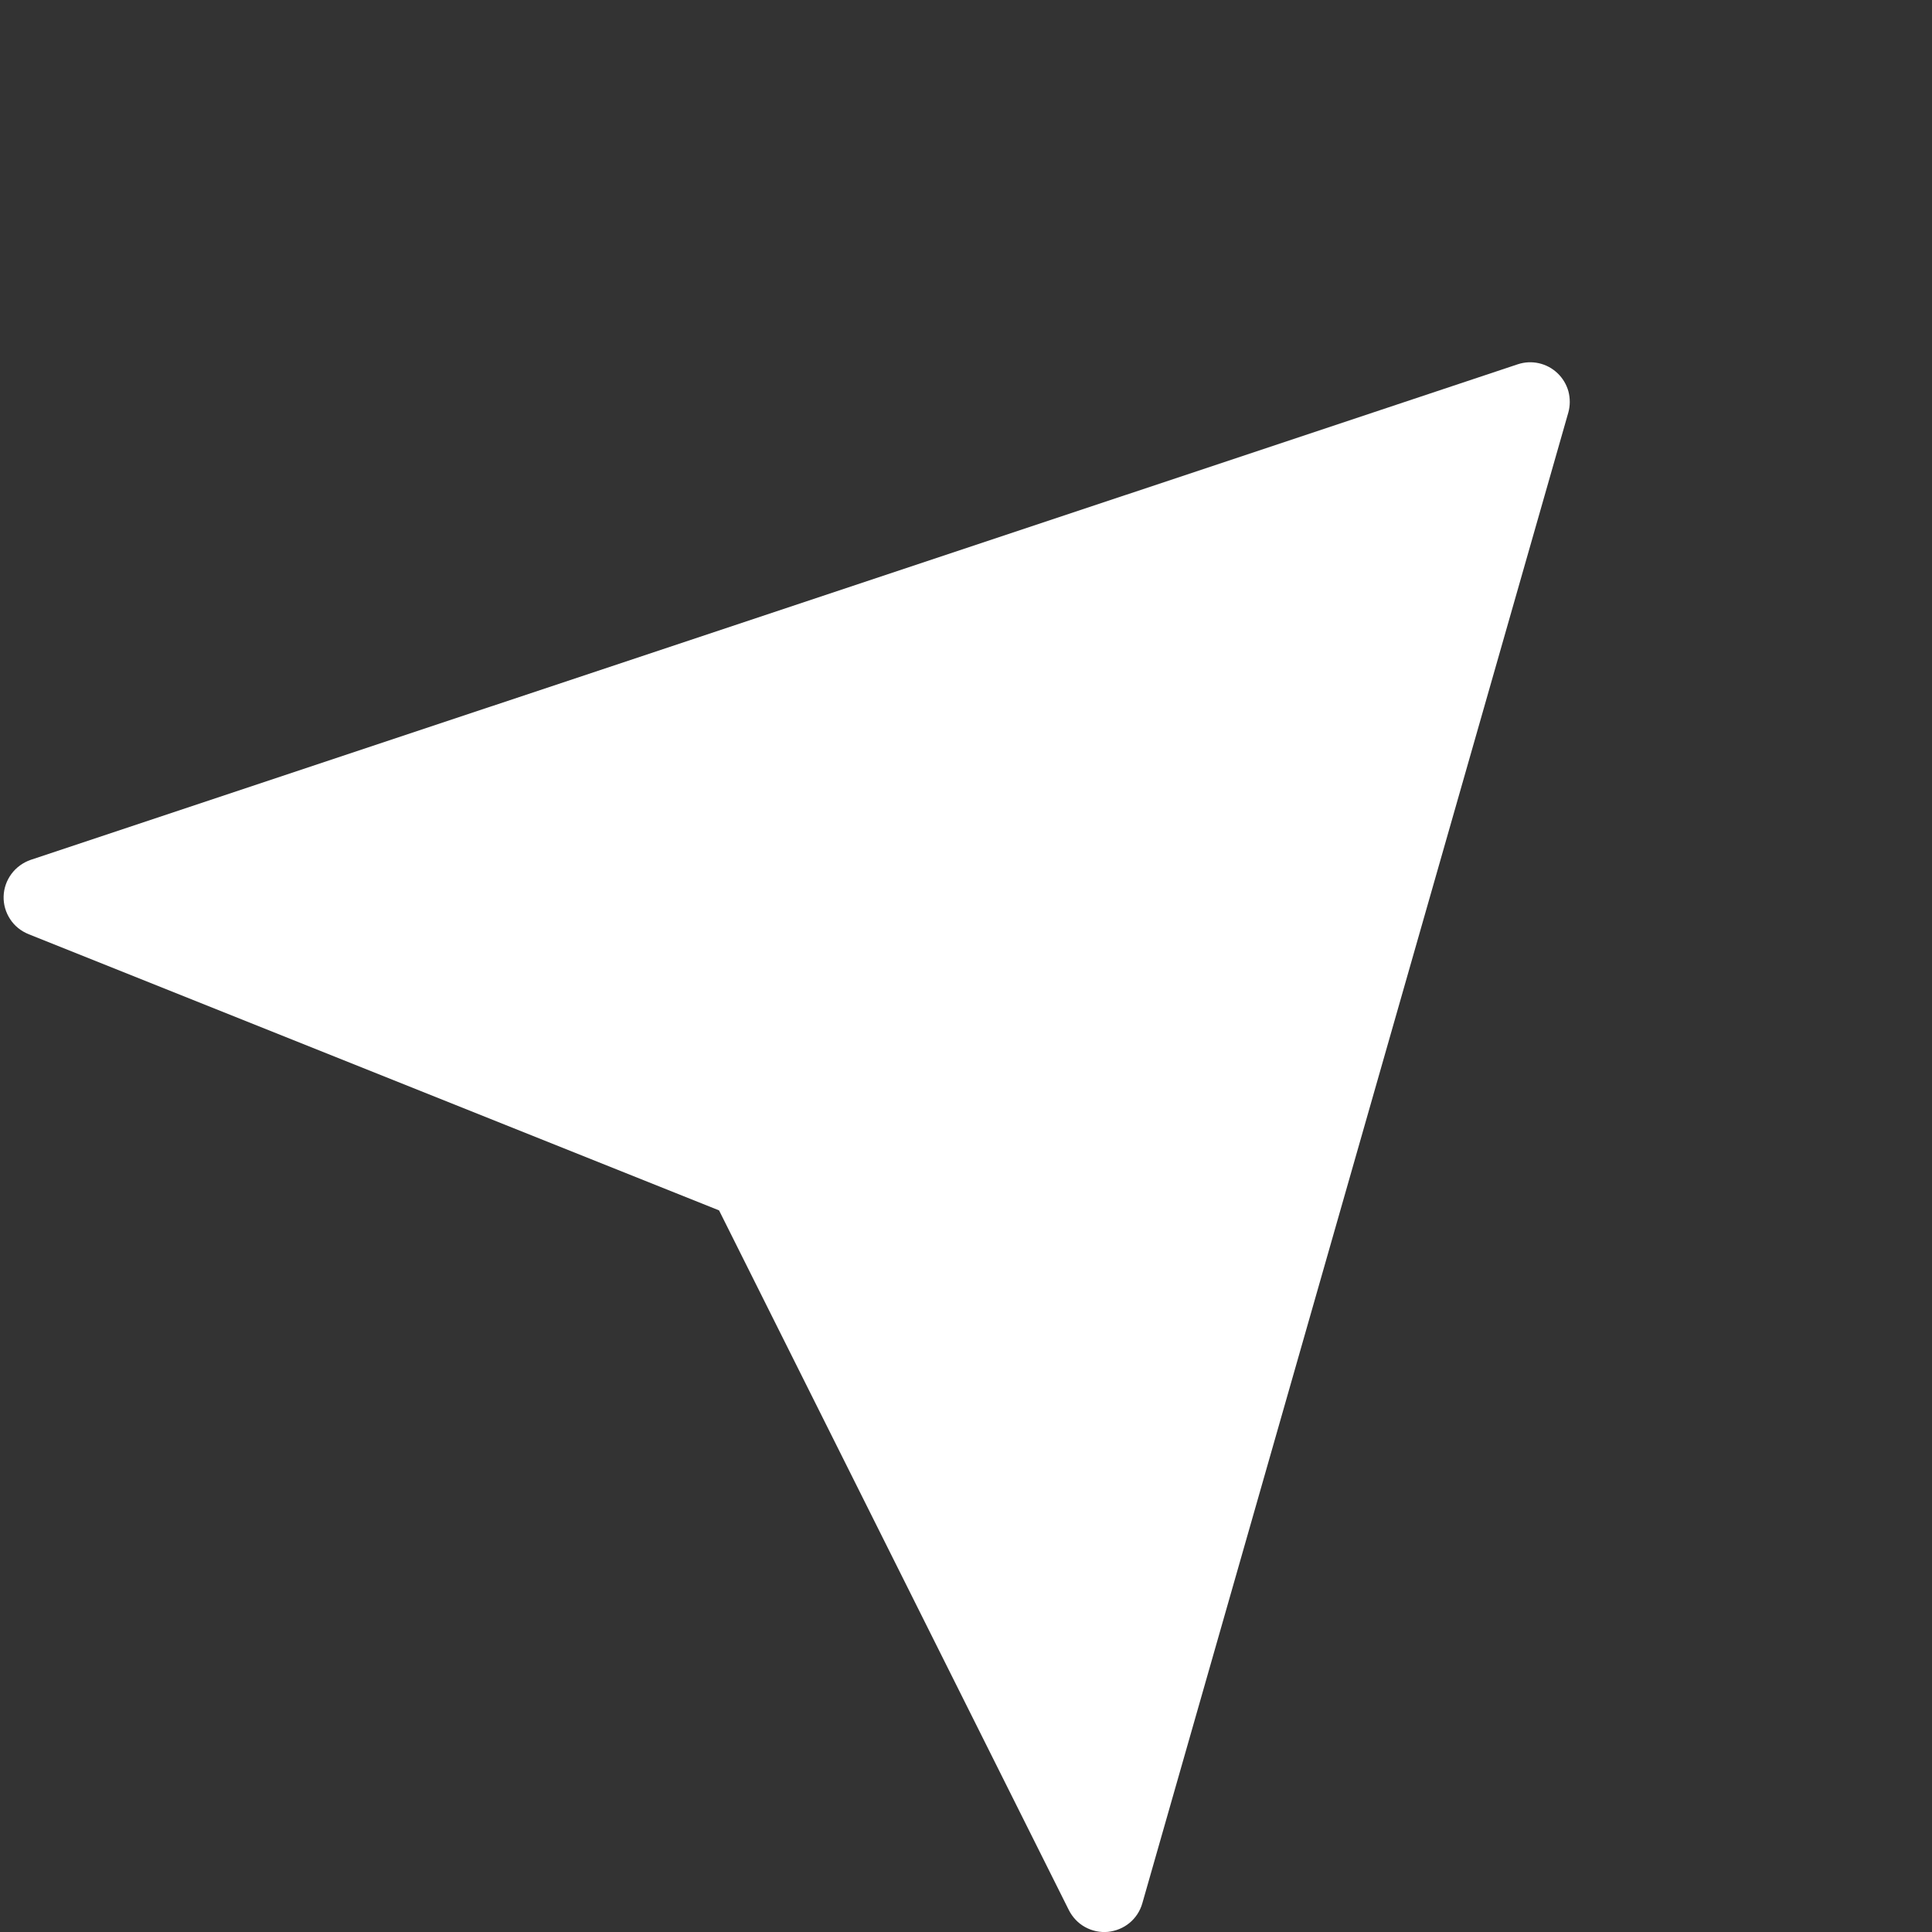 <svg width="16" height="16" viewBox="0 0 16 16" fill="none" xmlns="http://www.w3.org/2000/svg">
<rect x="0" y="0" width="16" height="16" fill="#333333" stroke="none"/>
<path d="M12.569 3.017L0.254 7.121C0.191 7.143 0.135 7.183 0.095 7.237C0.055 7.291 0.032 7.355 0.03 7.423C0.028 7.49 0.047 7.556 0.084 7.612C0.12 7.668 0.174 7.711 0.236 7.736L5.955 10.024L8.852 15.819C8.882 15.878 8.928 15.927 8.986 15.959C9.044 15.991 9.11 16.005 9.175 15.999C9.241 15.992 9.303 15.967 9.354 15.925C9.405 15.883 9.442 15.826 9.46 15.763L12.988 3.417C13.004 3.36 13.004 3.299 12.989 3.241C12.973 3.184 12.942 3.132 12.899 3.091C12.855 3.049 12.802 3.021 12.744 3.008C12.686 2.995 12.626 2.998 12.569 3.017Z" fill="white"/>
</svg>
